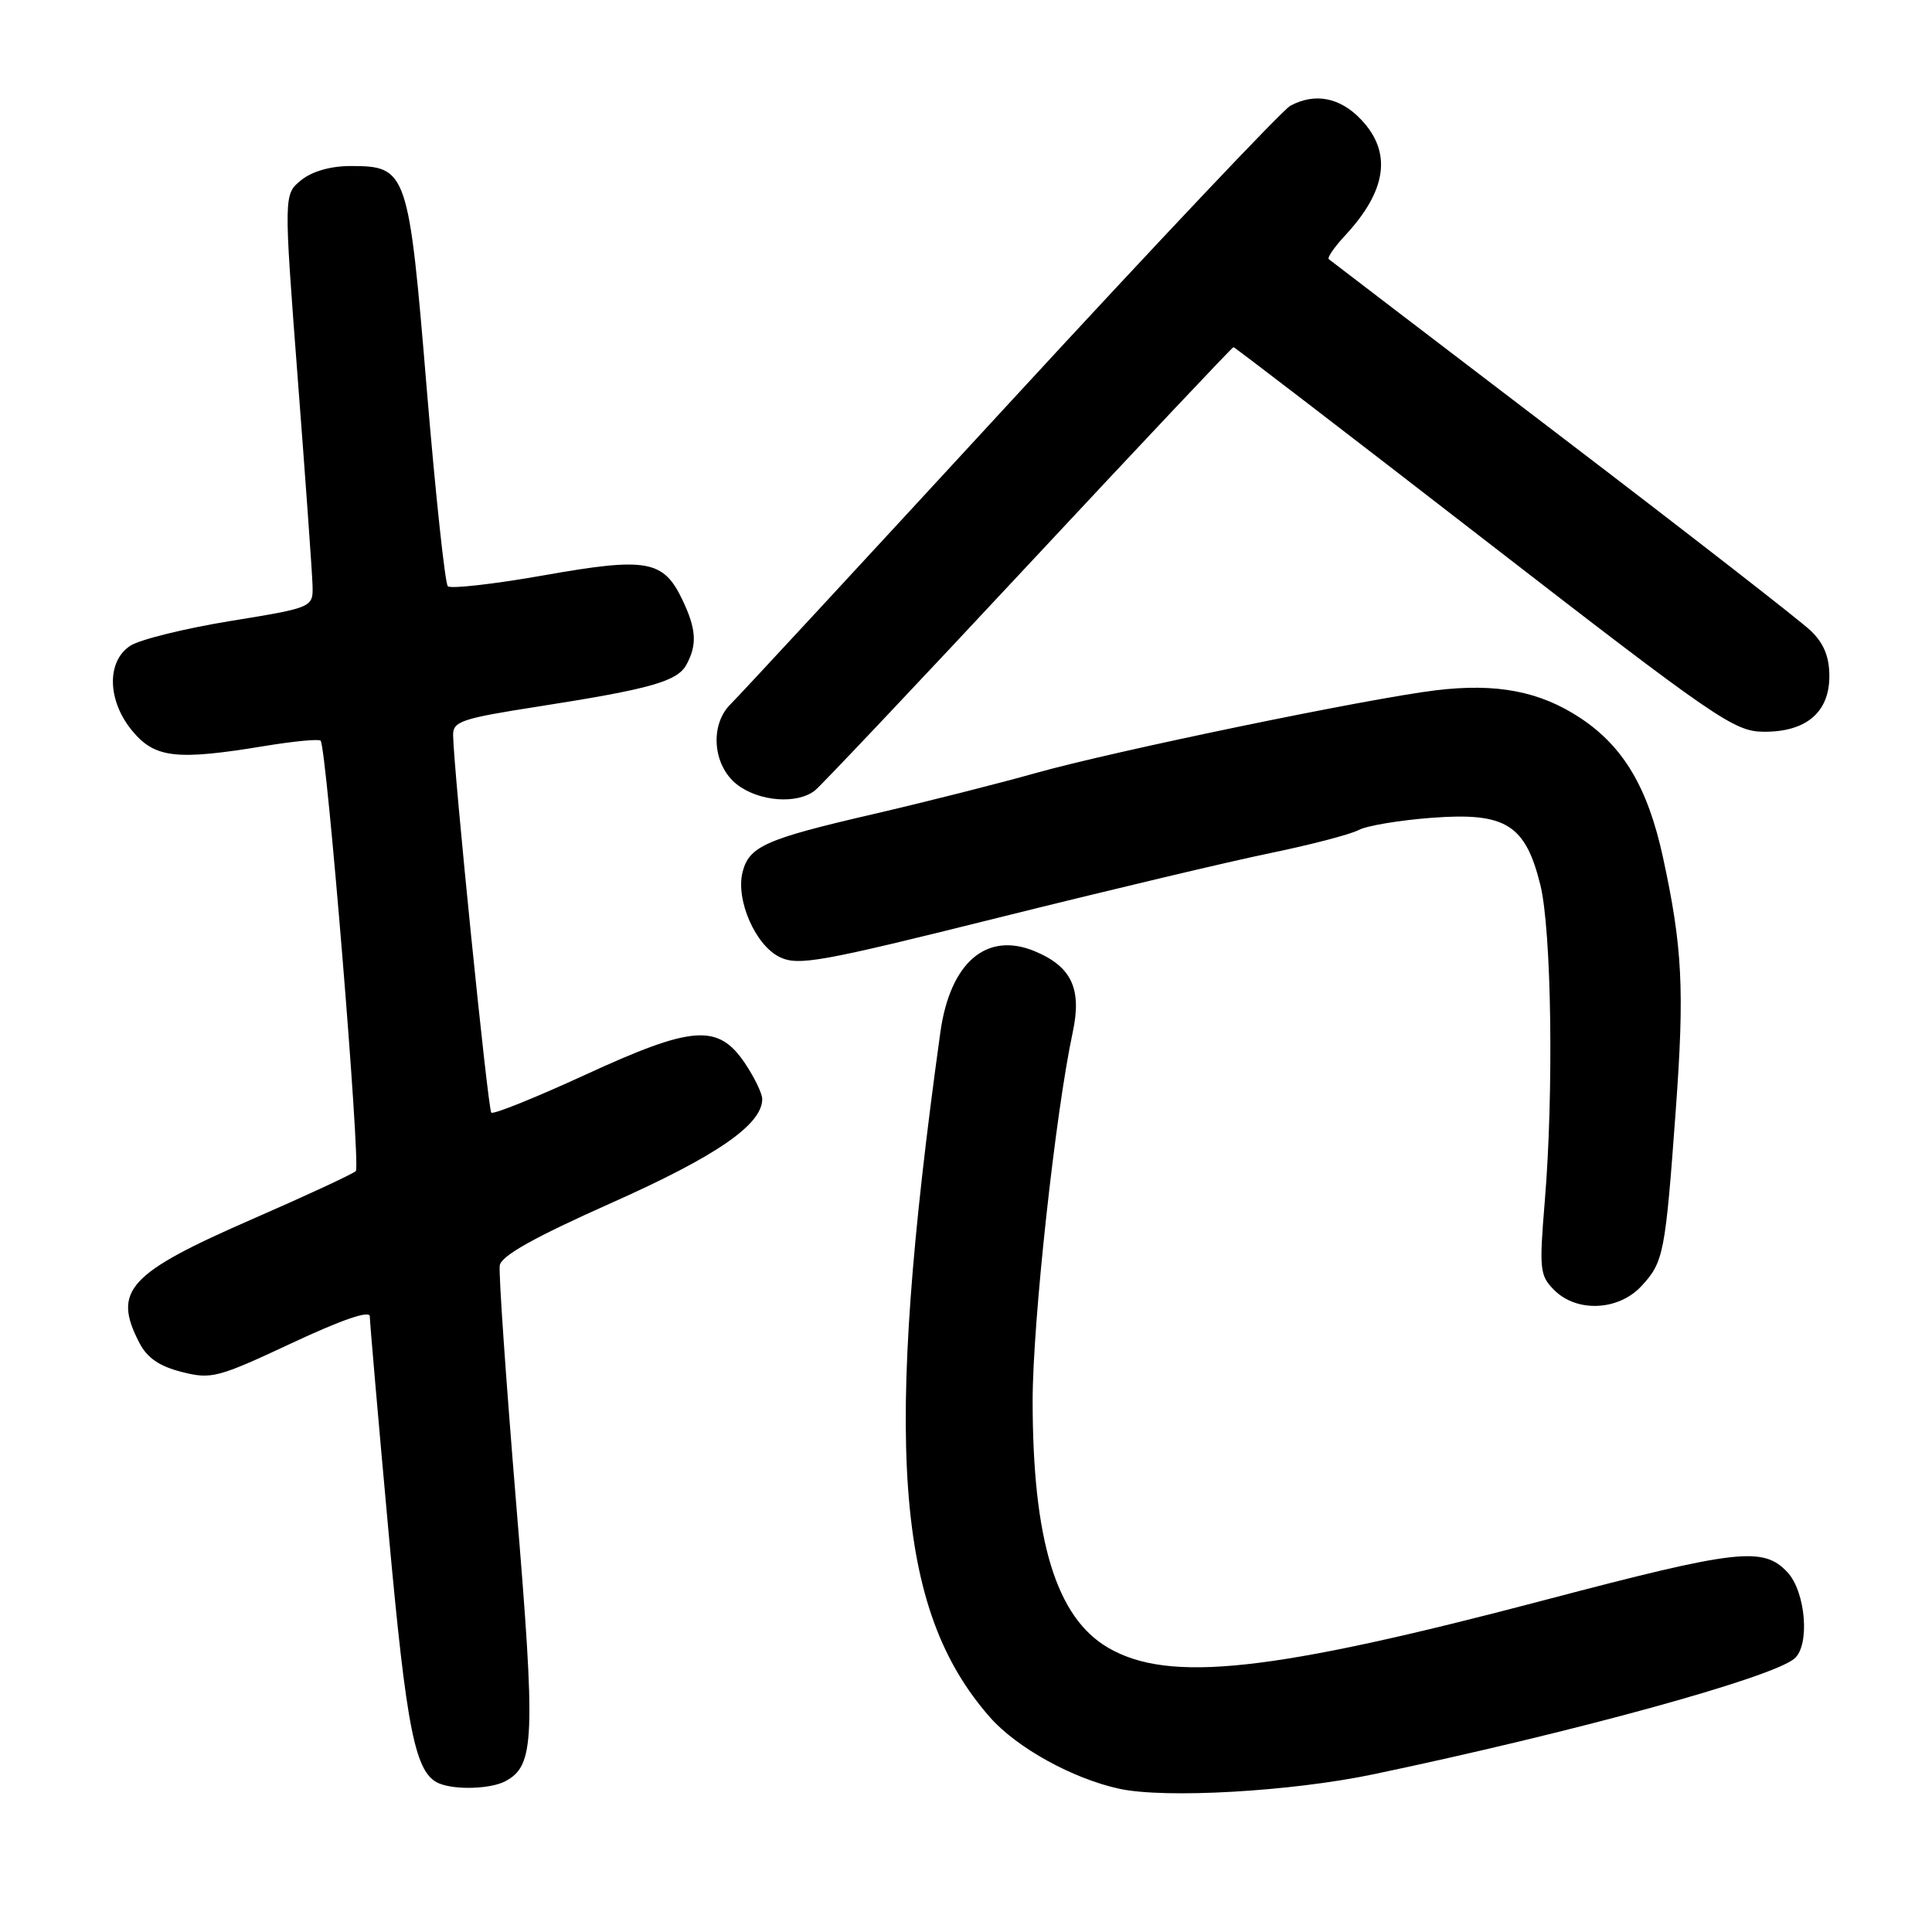 <?xml version="1.0" encoding="UTF-8" standalone="no"?>
<!DOCTYPE svg PUBLIC "-//W3C//DTD SVG 1.1//EN" "http://www.w3.org/Graphics/SVG/1.1/DTD/svg11.dtd" >
<svg xmlns="http://www.w3.org/2000/svg" xmlns:xlink="http://www.w3.org/1999/xlink" version="1.1" viewBox="0 0 256 256">
 <g >
 <path fill="currentColor"
d=" M 182.00 235.10 C 208.53 229.53 234.63 222.36 237.75 219.79 C 239.86 218.05 239.28 210.93 236.83 208.31 C 233.61 204.90 230.23 205.29 204.70 212.01 C 168.43 221.57 154.90 223.04 146.83 218.33 C 139.94 214.31 136.83 204.11 136.83 185.57 C 136.84 175.14 139.84 147.51 142.14 136.79 C 143.38 131.02 141.99 128.07 137.10 126.04 C 130.71 123.39 125.89 127.54 124.60 136.80 C 117.02 191.40 118.60 213.22 131.16 227.53 C 134.72 231.59 142.17 235.70 148.36 237.03 C 154.46 238.34 171.14 237.38 182.00 235.10 Z  M 66.96 236.02 C 70.86 233.94 70.99 230.50 68.40 199.28 C 67.05 182.90 66.06 168.68 66.22 167.68 C 66.42 166.40 70.75 163.97 81.00 159.40 C 94.93 153.20 101.00 149.02 101.00 145.63 C 101.00 144.90 99.97 142.77 98.72 140.90 C 95.16 135.61 91.81 135.85 77.54 142.42 C 70.97 145.44 65.37 147.70 65.10 147.43 C 64.65 146.99 60.13 102.29 60.04 97.44 C 60.00 95.59 61.11 95.21 71.25 93.63 C 86.28 91.28 89.78 90.29 90.98 88.03 C 92.39 85.41 92.26 83.35 90.45 79.54 C 87.92 74.20 85.76 73.81 72.08 76.23 C 65.45 77.40 59.72 78.05 59.34 77.68 C 58.97 77.30 57.71 65.55 56.55 51.57 C 54.15 22.59 53.95 22.00 46.46 22.00 C 43.81 22.00 41.36 22.70 39.91 23.87 C 37.59 25.75 37.59 25.75 39.45 50.12 C 40.48 63.53 41.36 75.85 41.41 77.50 C 41.50 80.50 41.50 80.50 30.51 82.29 C 24.46 83.28 18.50 84.75 17.26 85.57 C 14.07 87.66 14.22 92.92 17.59 96.92 C 20.56 100.46 23.44 100.77 35.07 98.85 C 38.90 98.22 42.23 97.90 42.48 98.14 C 43.27 98.93 47.82 154.48 47.15 155.17 C 46.79 155.54 40.65 158.39 33.50 161.51 C 16.97 168.72 14.88 171.00 18.46 177.92 C 19.49 179.92 21.11 181.04 24.08 181.79 C 28.00 182.79 28.85 182.56 38.62 177.99 C 45.28 174.87 49.00 173.59 49.00 174.42 C 49.00 175.14 50.11 187.93 51.47 202.85 C 53.89 229.49 55.01 235.04 58.23 236.33 C 60.41 237.21 65.05 237.04 66.96 236.02 Z  M 217.49 170.42 C 220.45 167.23 220.66 166.13 222.05 147.06 C 223.22 131.10 222.93 125.45 220.33 113.50 C 218.33 104.35 215.11 98.92 209.42 95.15 C 204.05 91.59 198.30 90.49 190.24 91.47 C 181.30 92.55 147.52 99.54 137.25 102.43 C 132.16 103.86 122.46 106.31 115.69 107.88 C 101.42 111.18 99.25 112.15 98.39 115.57 C 97.47 119.26 100.10 125.27 103.32 126.82 C 105.79 128.01 108.70 127.48 132.32 121.59 C 146.76 117.99 162.96 114.14 168.32 113.04 C 173.69 111.93 178.96 110.56 180.03 109.98 C 181.10 109.41 185.47 108.68 189.74 108.36 C 199.50 107.62 202.12 109.24 204.10 117.24 C 205.59 123.25 205.89 144.77 204.69 159.19 C 203.94 168.23 204.03 169.03 205.94 170.94 C 208.94 173.94 214.45 173.69 217.49 170.42 Z  M 108.01 104.72 C 108.84 104.05 121.59 90.56 136.33 74.75 C 151.08 58.94 163.28 46.00 163.44 46.00 C 163.61 46.00 178.54 57.46 196.62 71.46 C 227.28 95.20 229.78 96.92 233.64 96.96 C 239.29 97.02 242.40 94.41 242.40 89.60 C 242.40 87.03 241.67 85.25 239.95 83.59 C 238.60 82.29 223.78 70.76 207.00 57.96 C 190.22 45.17 176.31 34.53 176.07 34.34 C 175.84 34.14 176.80 32.75 178.20 31.24 C 183.79 25.24 184.49 20.16 180.31 15.80 C 177.53 12.90 174.24 12.27 170.98 14.01 C 169.94 14.57 153.24 32.23 133.87 53.26 C 114.50 74.29 97.83 92.31 96.82 93.29 C 94.02 96.03 94.43 101.41 97.63 103.93 C 100.55 106.22 105.67 106.61 108.01 104.72 Z "/>
</g>
</svg>